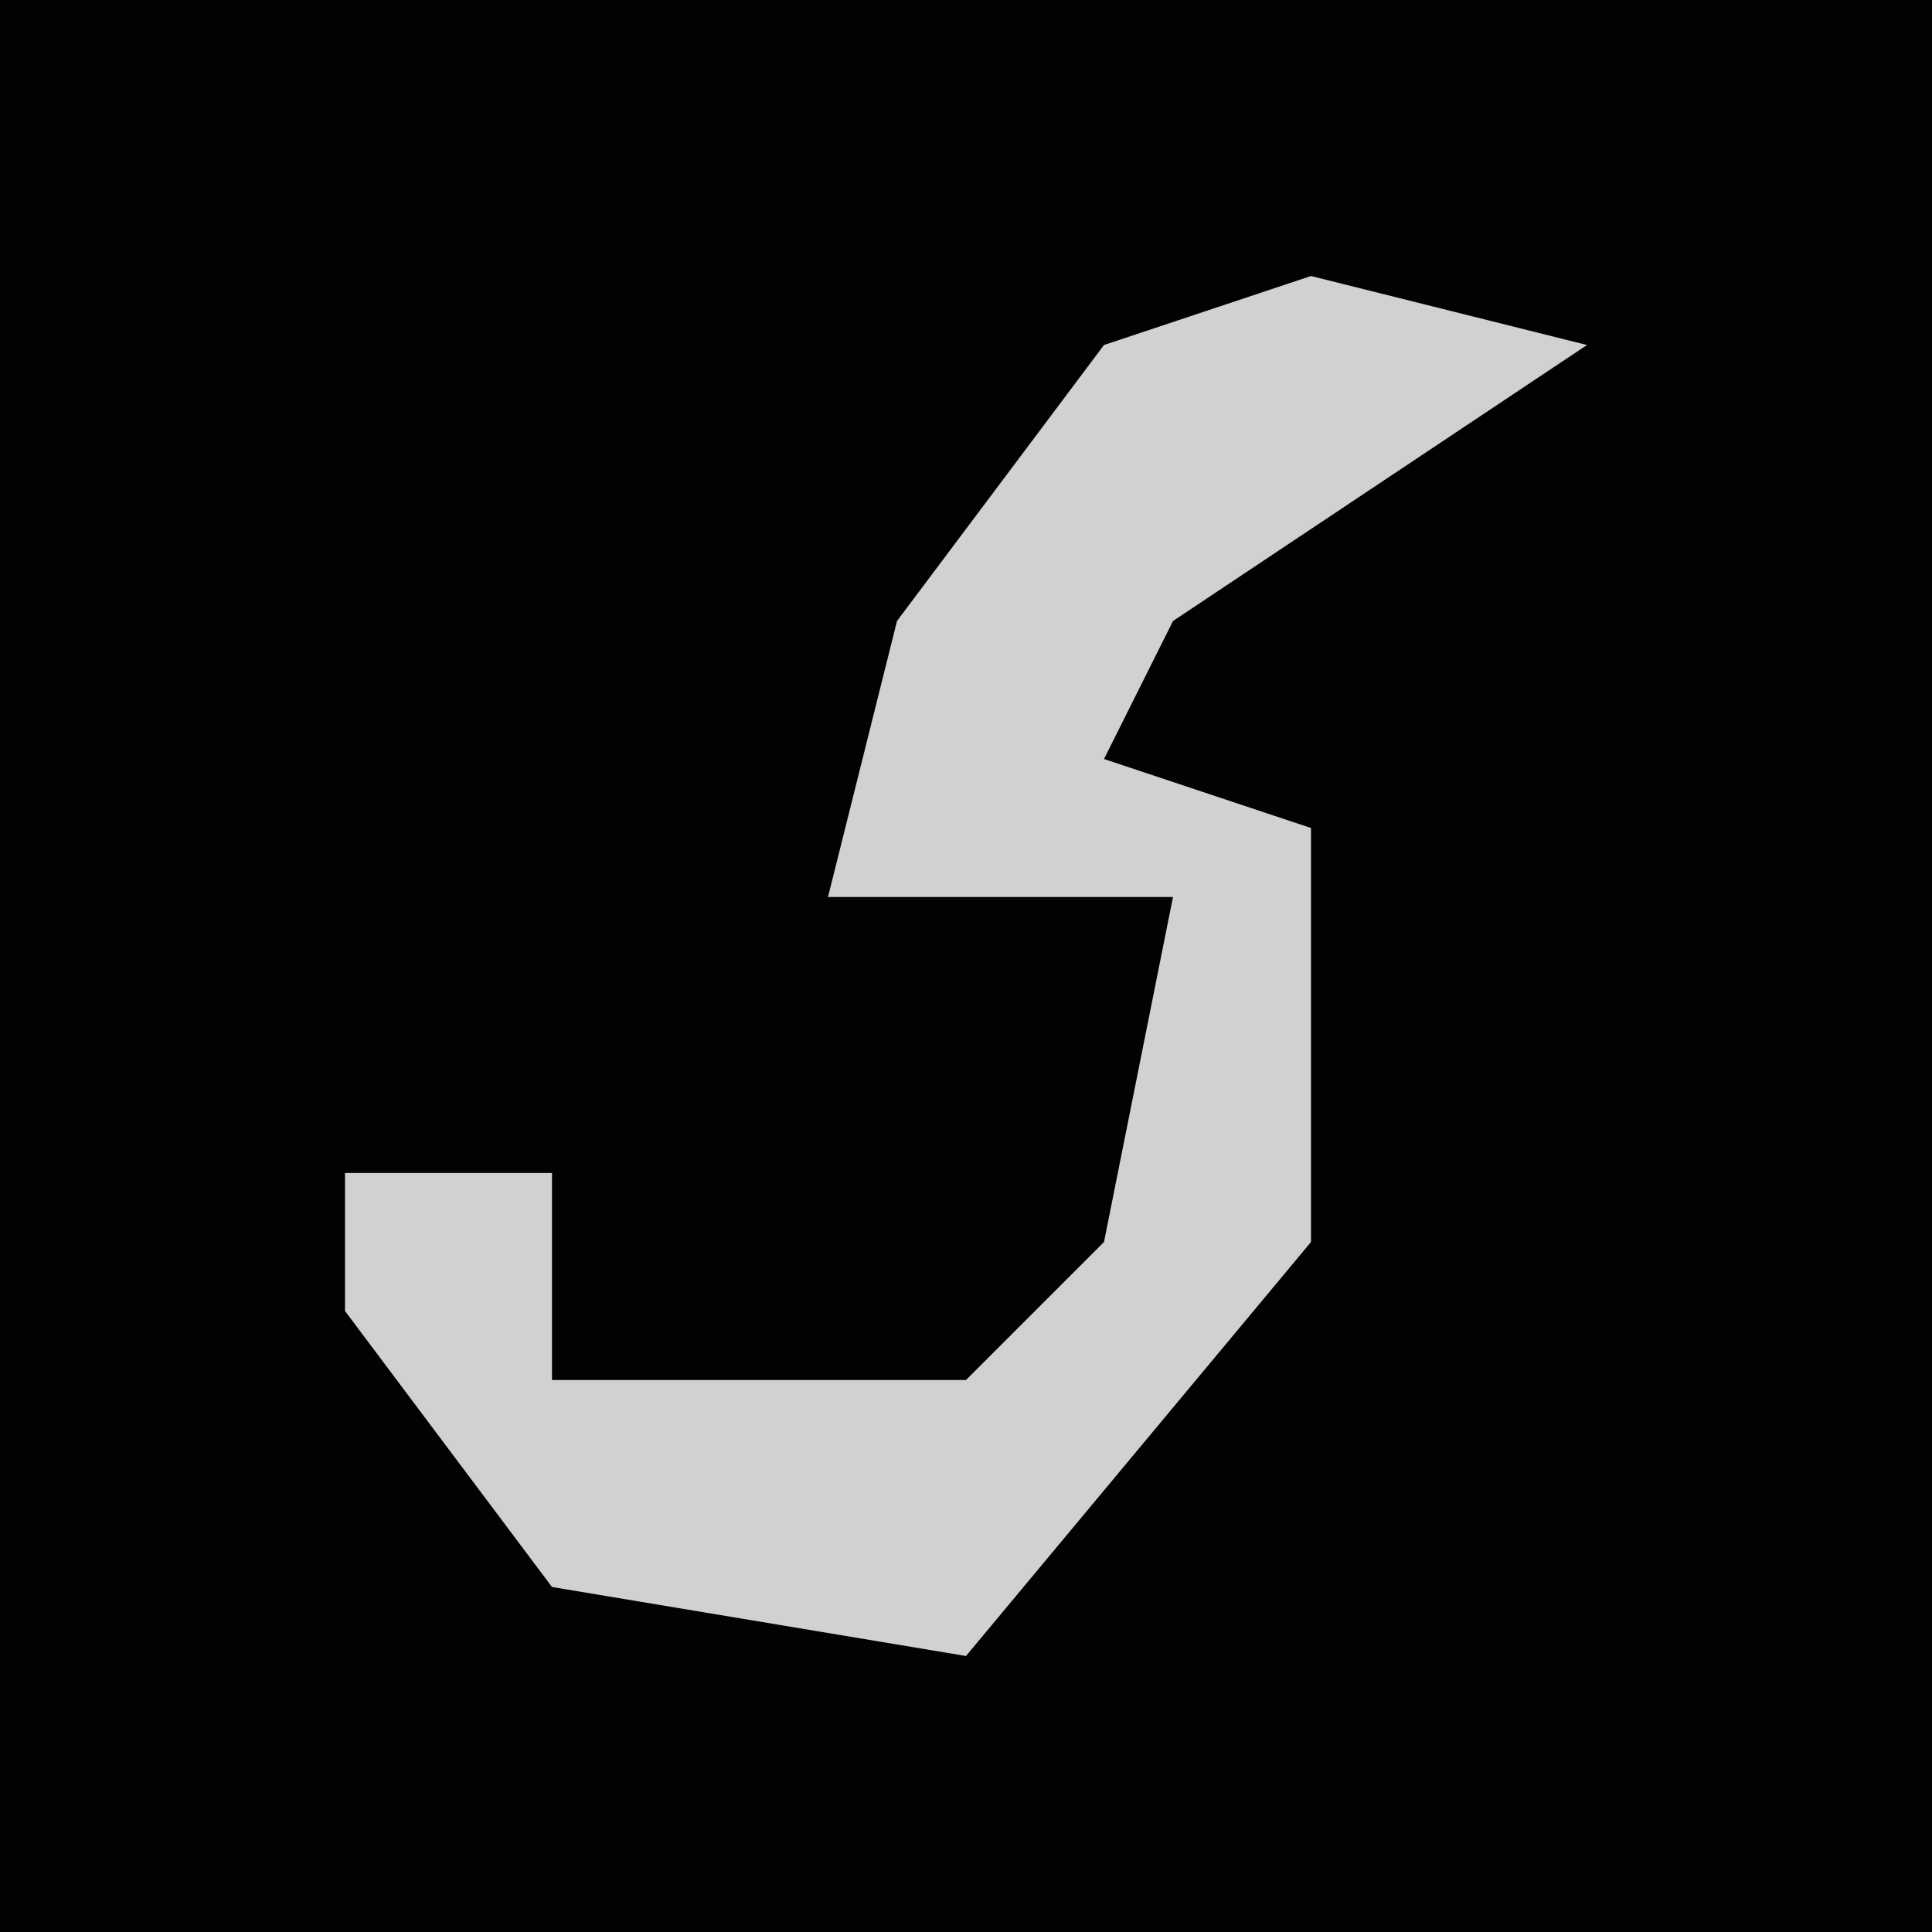 <?xml version="1.0" encoding="UTF-8"?>
<svg version="1.1" xmlns="http://www.w3.org/2000/svg" width="28" height="28">
<path d="M0,0 L28,0 L28,28 L0,28 Z " fill="#020202" transform="translate(0,0)"/>
<path d="M0,0 L4,1 L-2,5 L-3,7 L0,8 L0,14 L-5,20 L-11,19 L-14,15 L-14,13 L-11,13 L-11,16 L-5,16 L-3,14 L-2,9 L-7,9 L-6,5 L-3,1 Z " fill="#D1D1D1" transform="translate(19,4)"/>
</svg>
